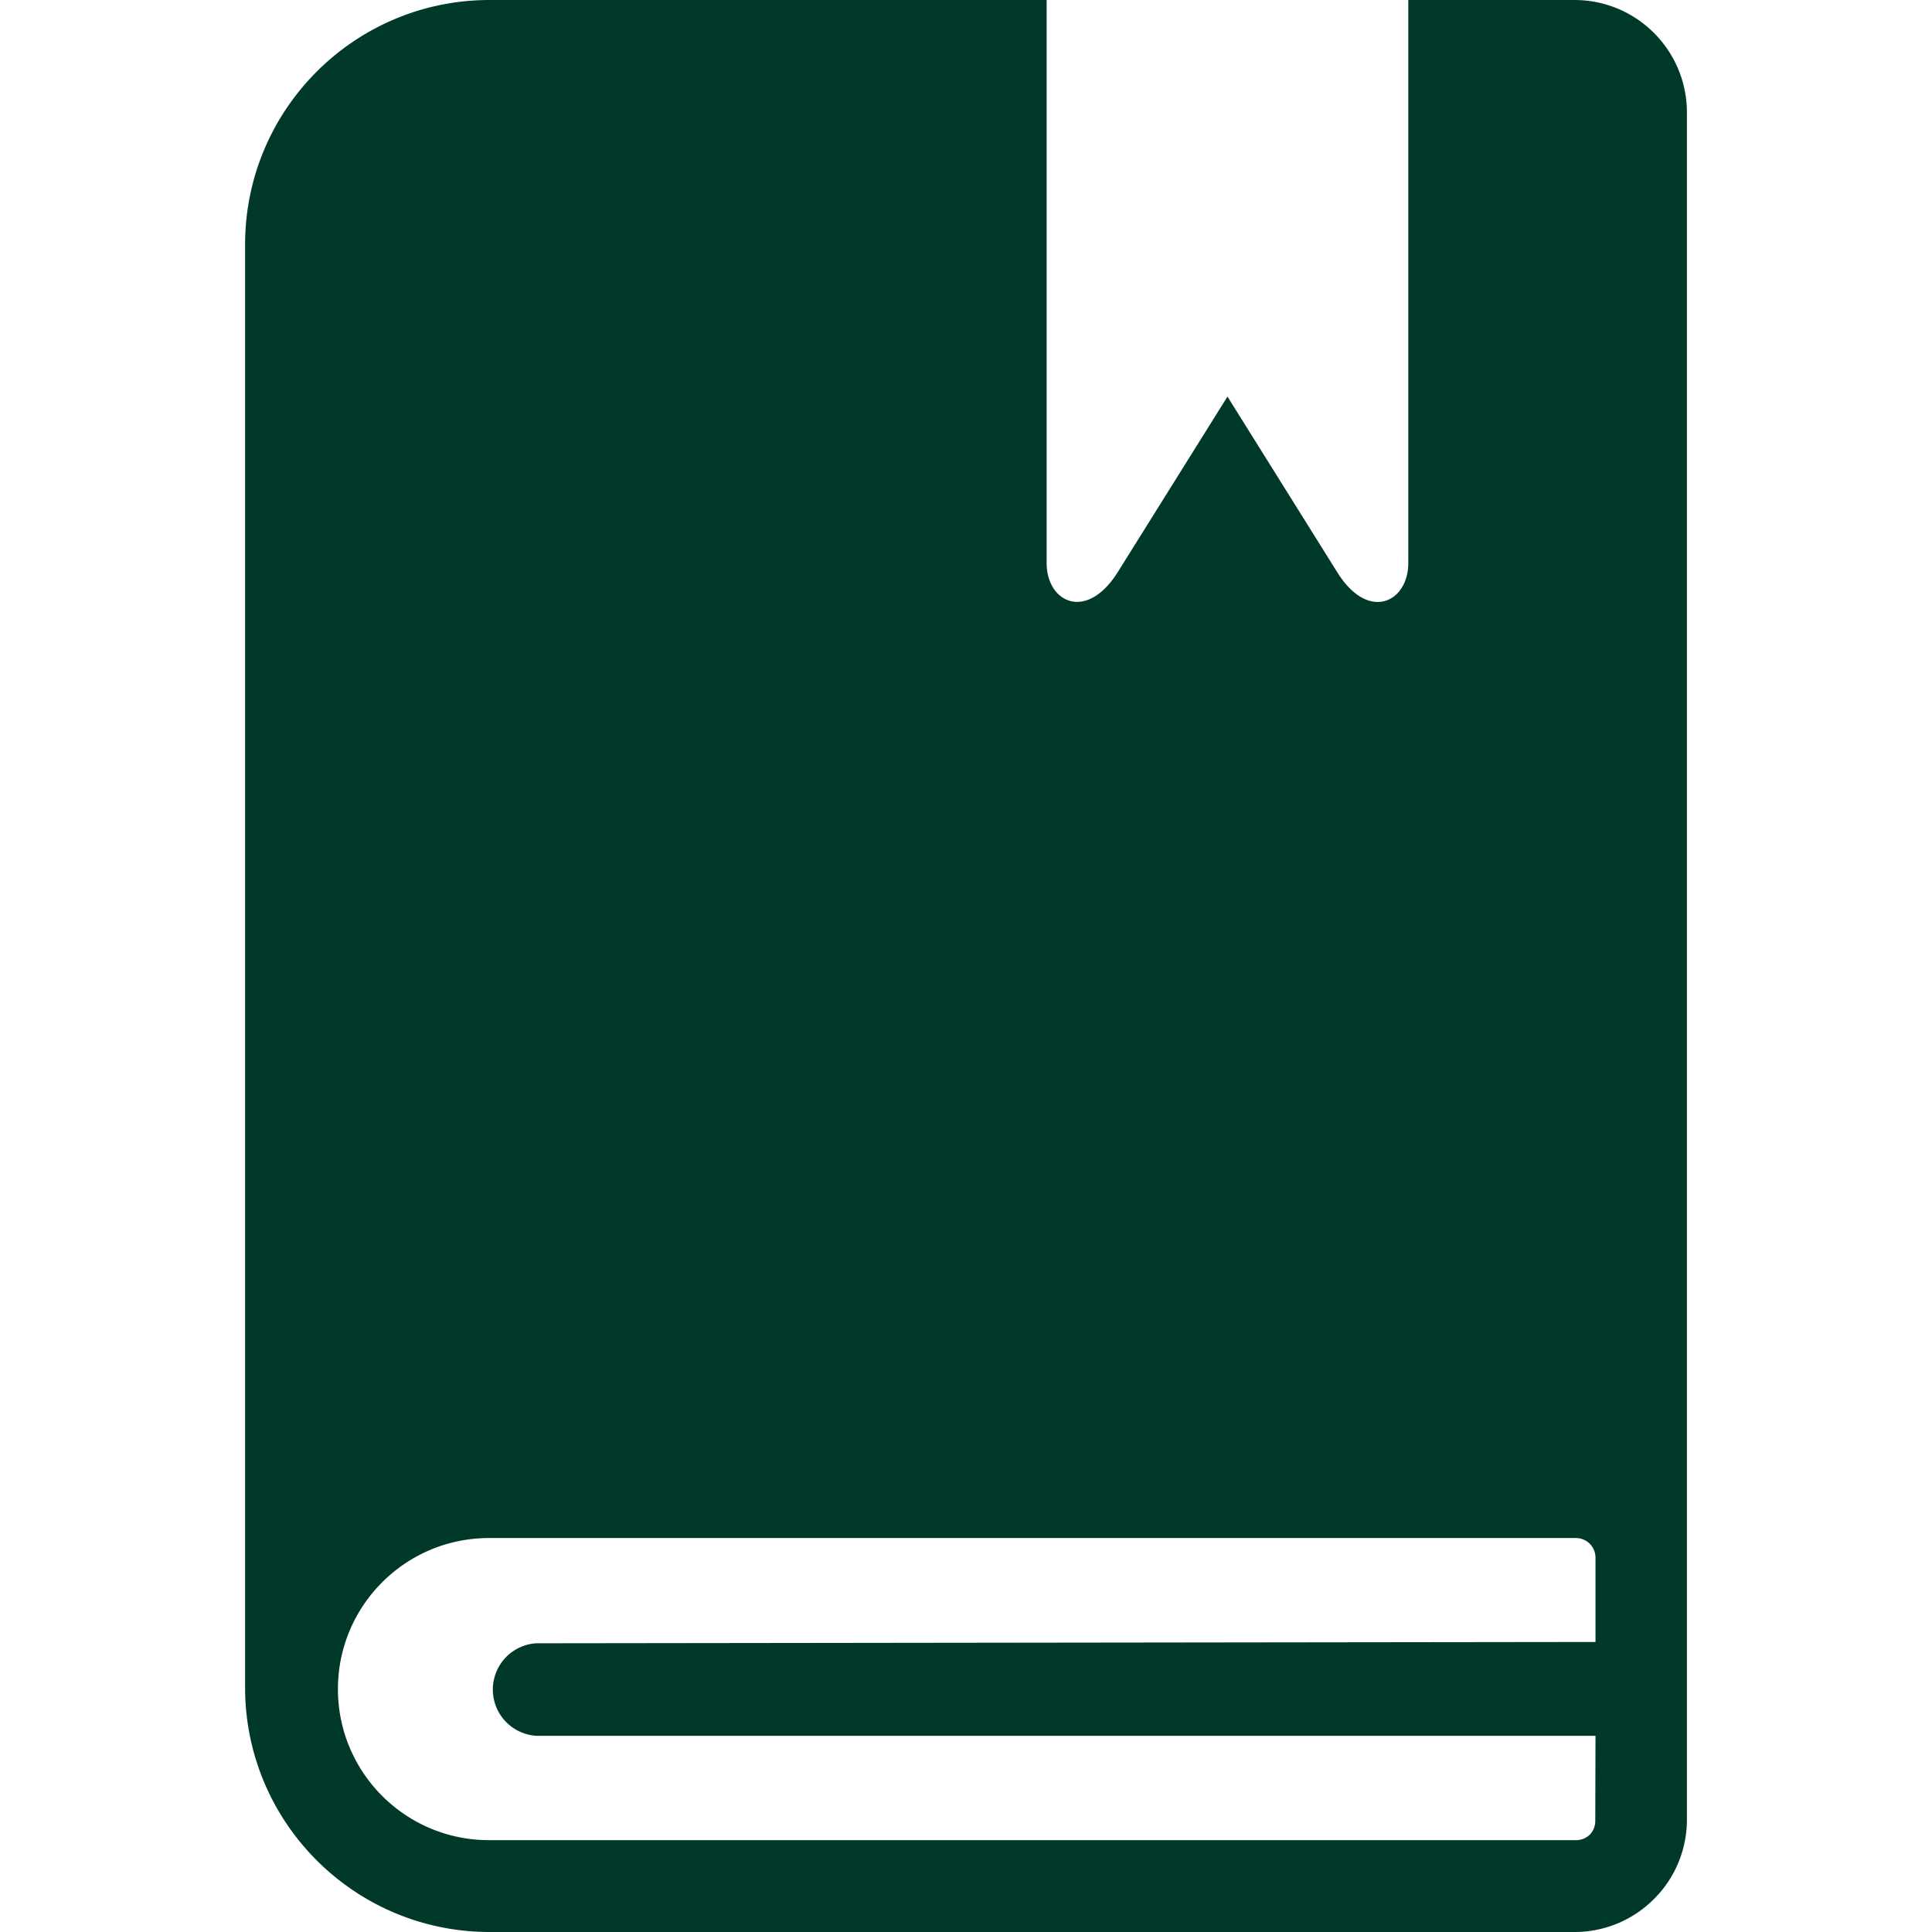 <svg xmlns="http://www.w3.org/2000/svg" viewBox="0 0 351.72 351.72">
  <defs />
  <path xmlns="http://www.w3.org/2000/svg" fill="#00382a"
    d="M286.66 0h-30.28v102.48c0 7.2-7.28 10.76-12.92 1.72l-20-32-20 32c-5.68 9-12.92 5.48-12.92-1.72V0H89.02c-24.541.066-44.4 19.979-44.4 44.52v262.8c.066 24.494 19.906 44.334 44.4 44.4H286.7a20.359 20.359 0 0014.4-6 20.359 20.359 0 006-14.4V20.44C307.078 9.16 297.94.022 286.66 0zm3.8 298.92l-192.88.24a8.44 8.44 0 000 16.84h192.88l-.04 15.52a3.558 3.558 0 01-1 2.48 3.558 3.558 0 01-2.48 1H89.02c-15.188 0-27.5-12.312-27.5-27.5S73.832 280 89.02 280h197.92a3.56 3.56 0 013.52 3.52v15.4z"
    data-original="#000000" />
</svg>
